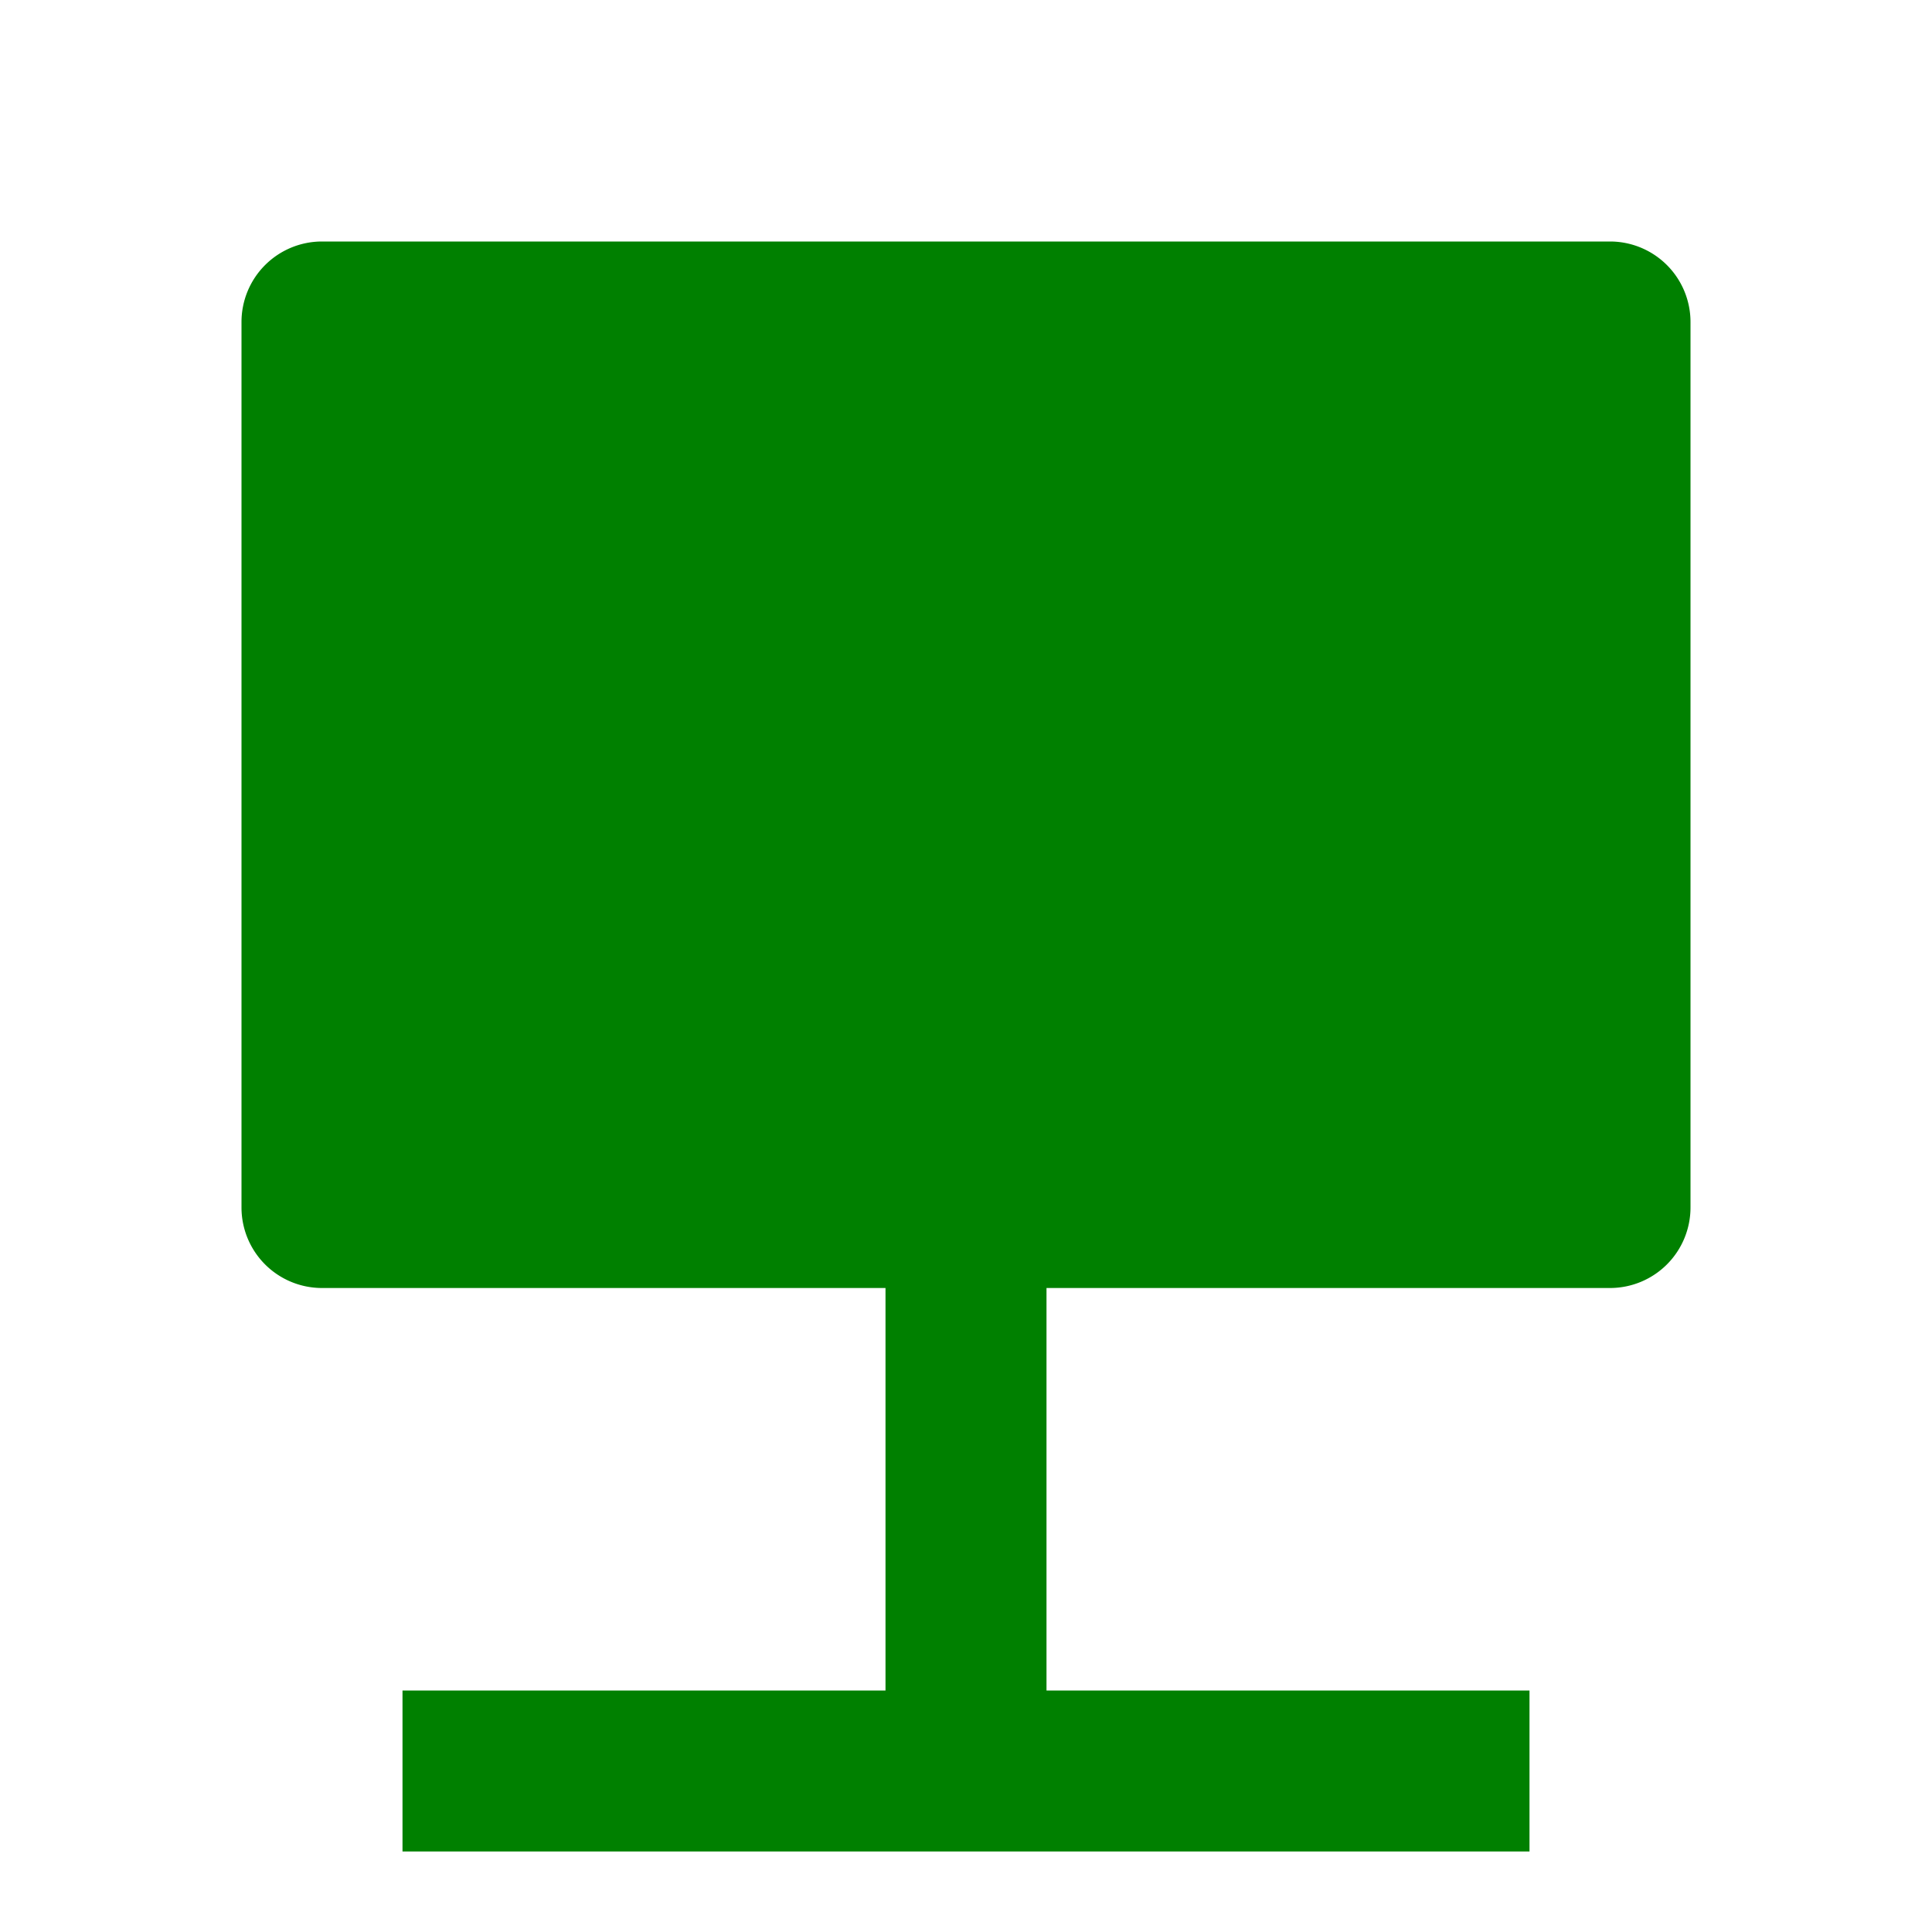 <svg xmlns="http://www.w3.org/2000/svg" viewBox="0 0 24 24">
    <path d="M0 0h24v24H0z" fill="none"/>
    <path d="M13 16v5h6v2H5v-2h6v-5H4a1 1 0 0 1-1-1V4a1 1 0 0 1 1-1h16a1 1 0 0 1 1 1v11a1 1 0 0 1-1 1h-9zm-1-4h8v2h-8v-2zm-4-6v6H7V6h2zm10 0v6h-2V6h2z" fill="green"/>
</svg>
